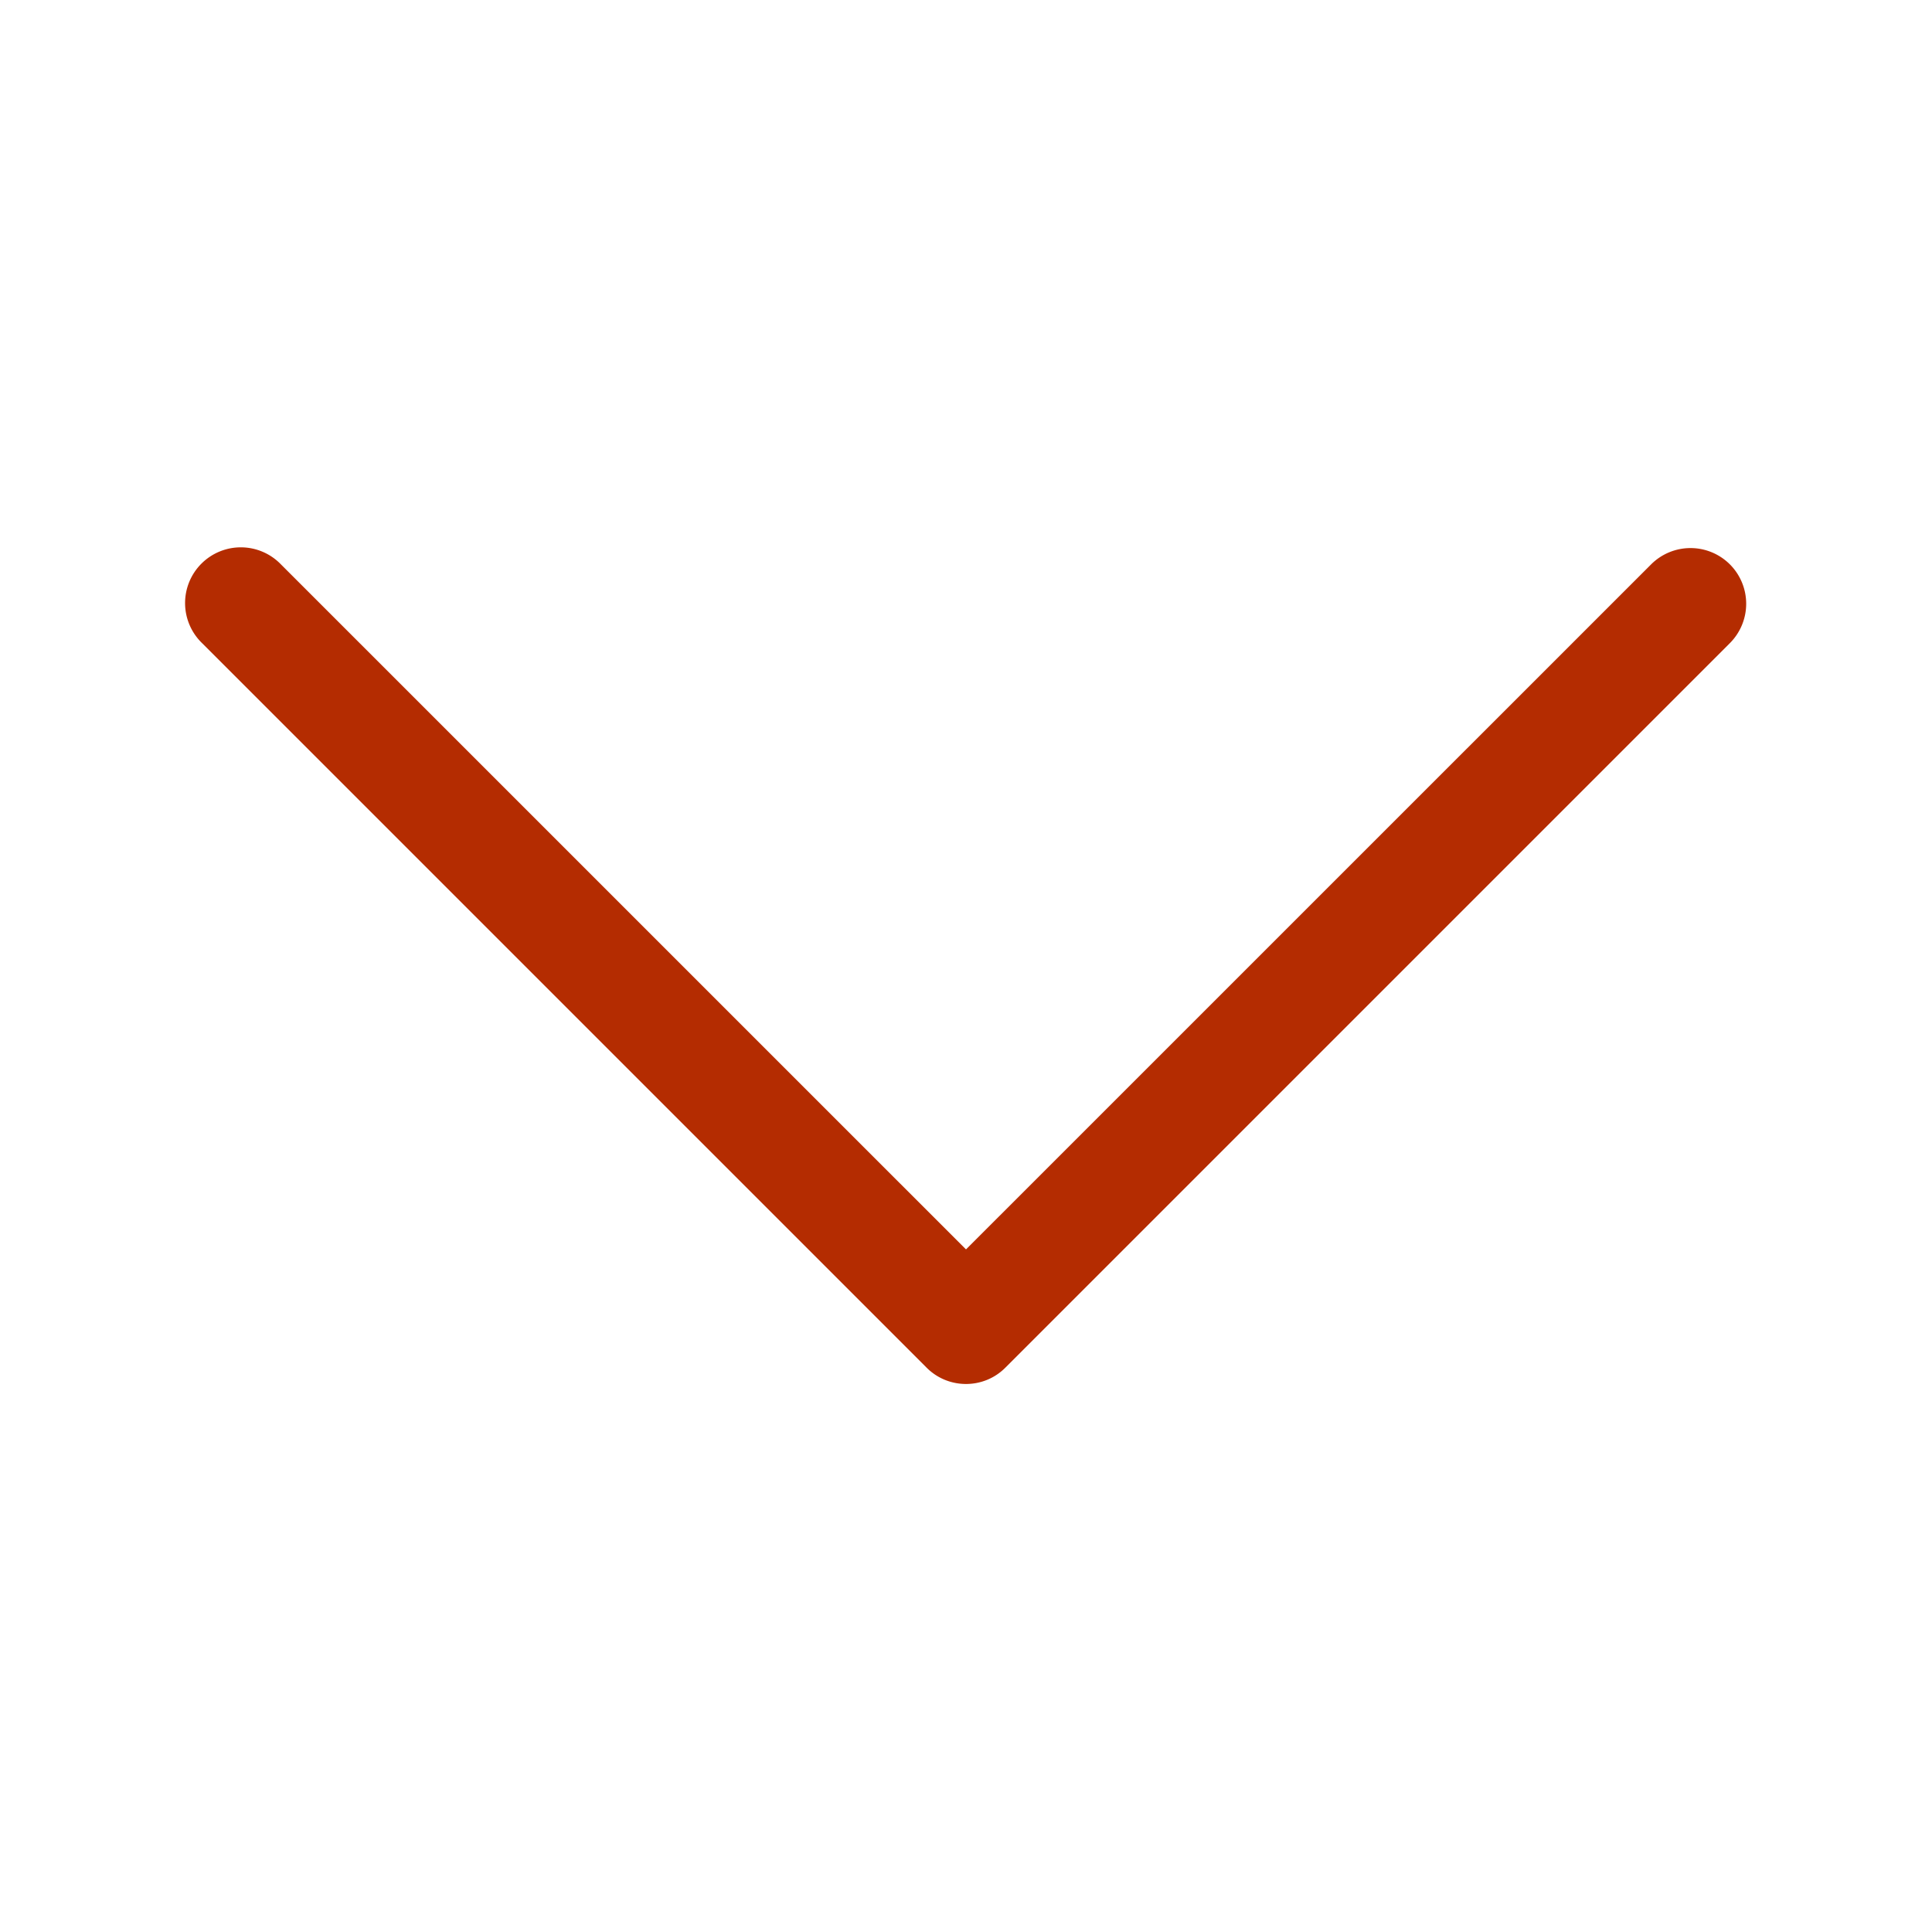 <svg xmlns="http://www.w3.org/2000/svg" width="52" height="52" viewBox="0 0 52 52"><path d="M46.56 15.19a1.5 1.5 0 0 0-2.12 0L26 33.628 7.56 15.189a1.5 1.5 0 1 0-2.12 2.122l19.5 19.5c.292.293.676.439 1.06.439s.768-.146 1.06-.44l19.5-19.5a1.5 1.5 0 0 0 0-2.12z" fill="#B42C01"/></svg>